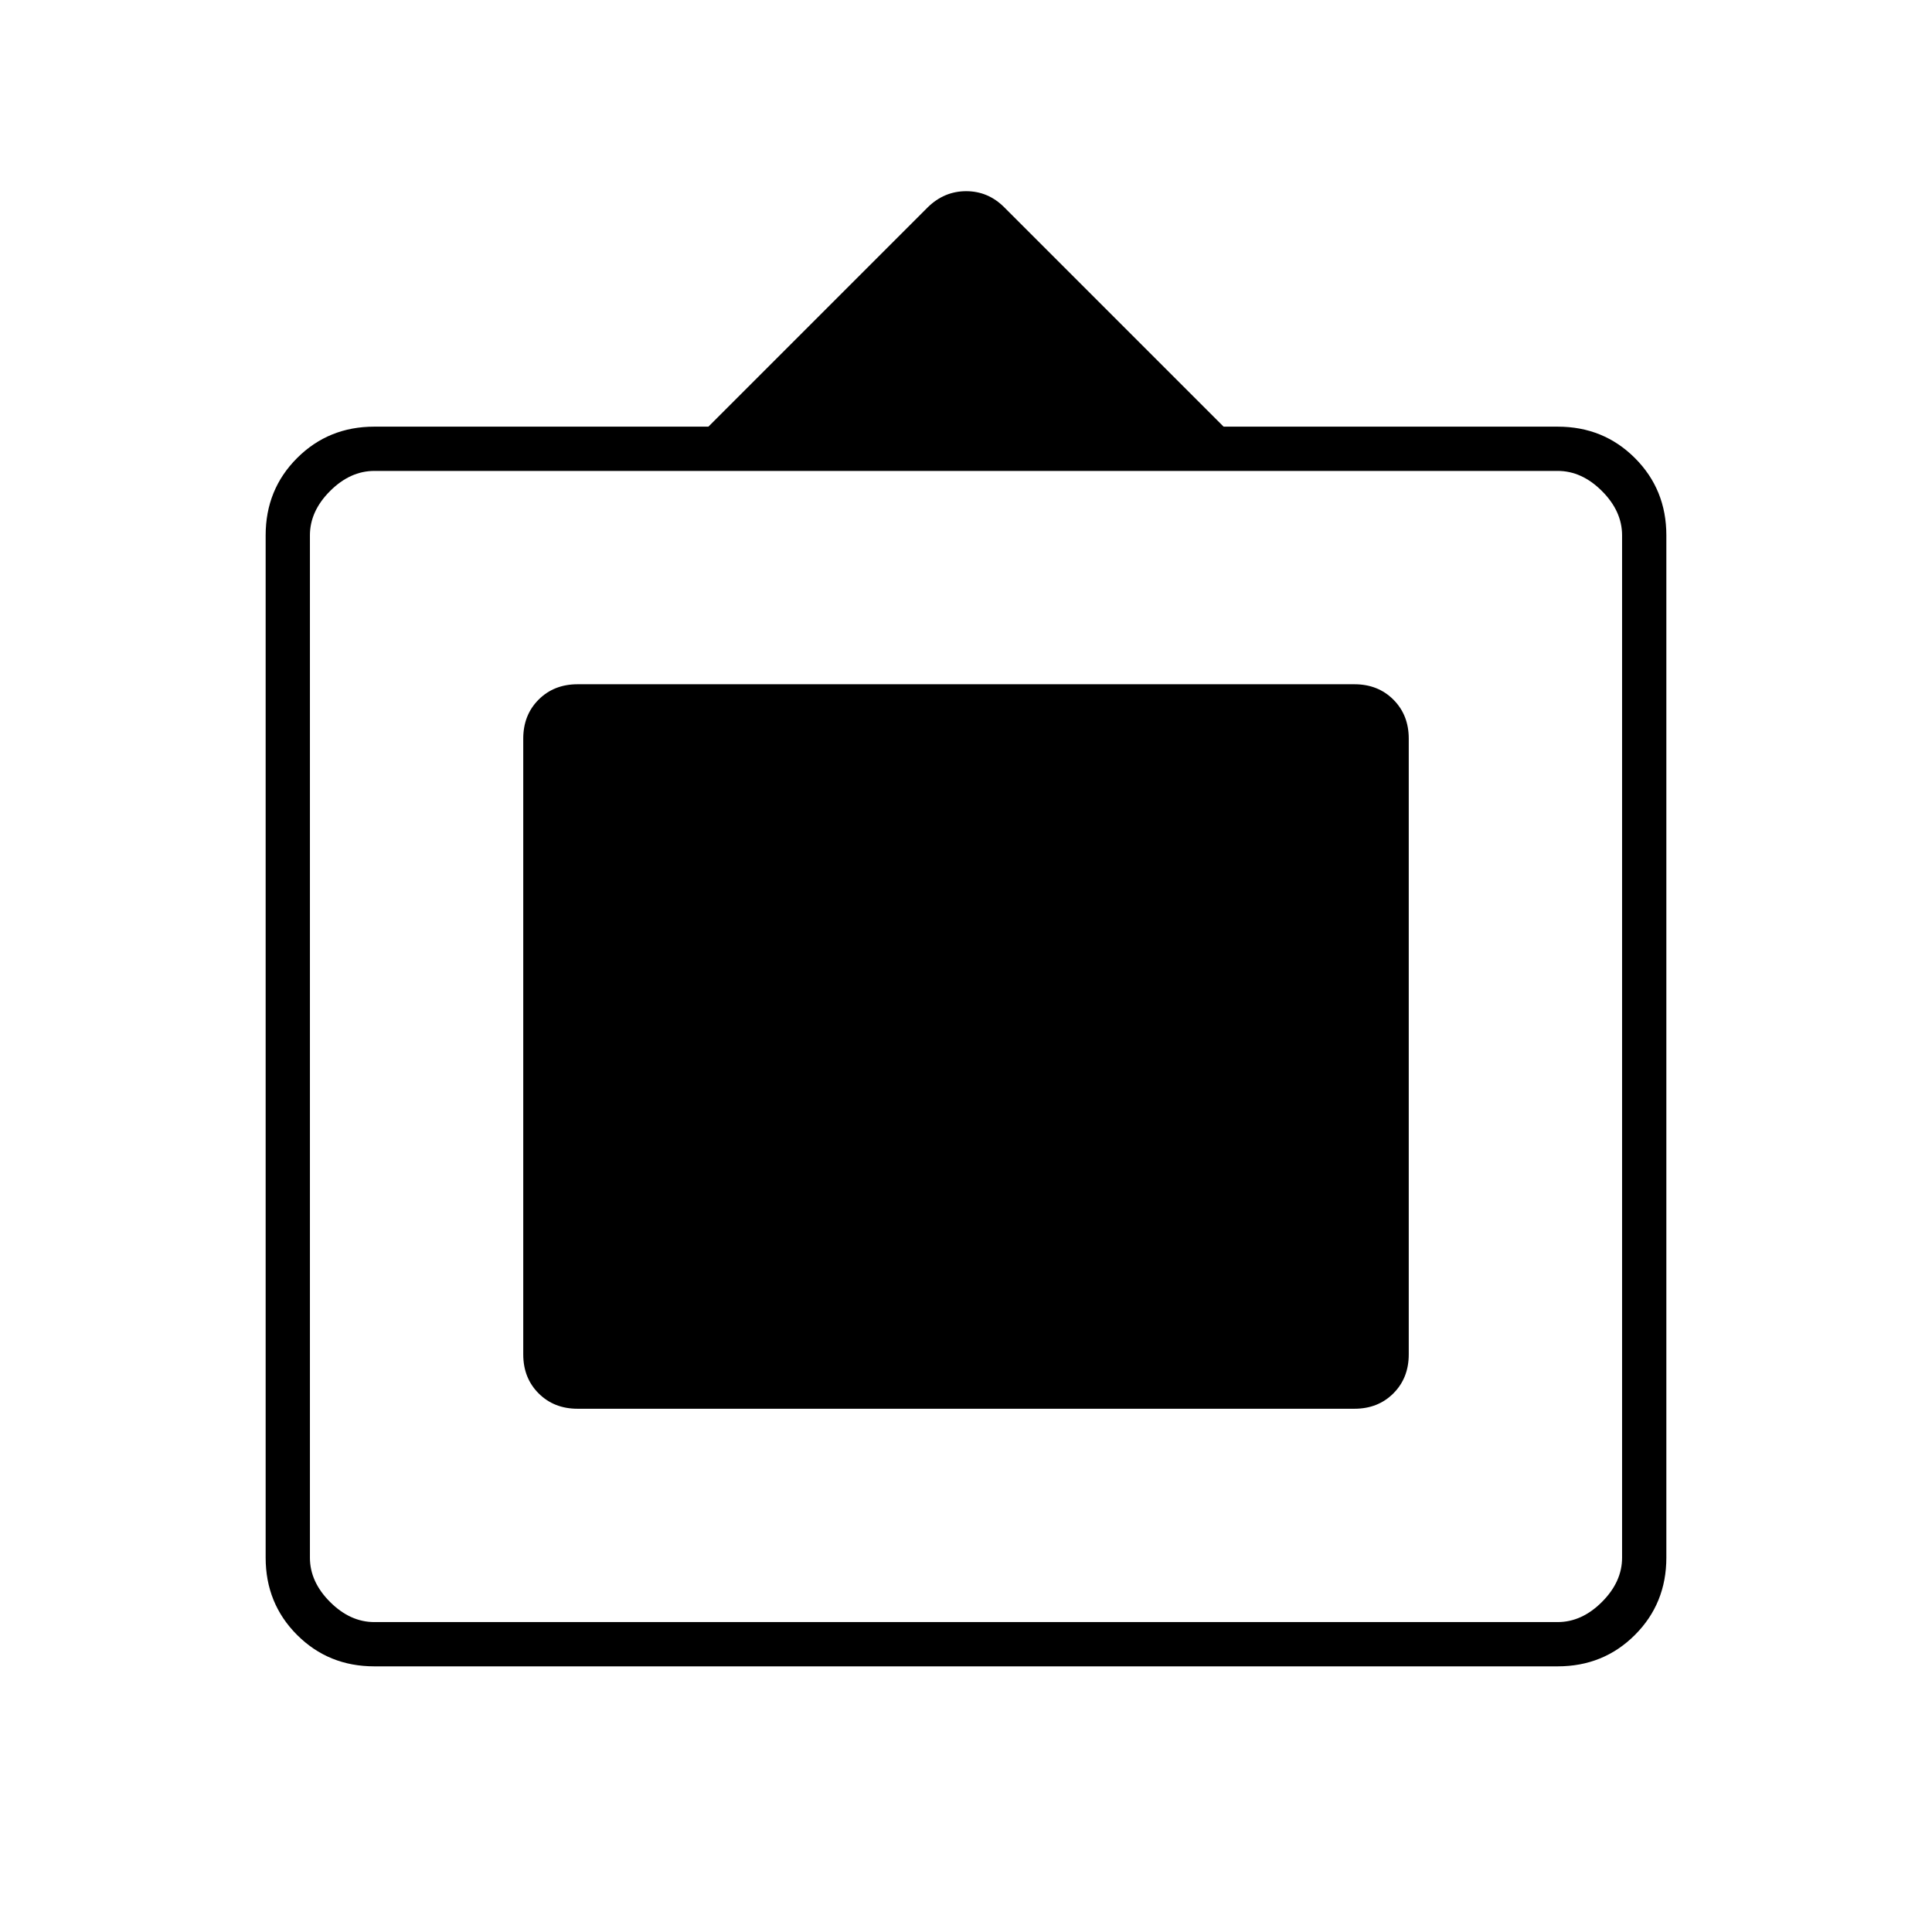 <svg xmlns="http://www.w3.org/2000/svg" width="48" height="48" viewBox="0 -960 960 960"><path d="M186-132q-22.775 0-38.387-15.613Q132-163.225 132-186v-508q0-22.775 15.613-38.388Q163.225-748 186-748h166l109-109q8.182-8 19.091-8T499-857l109 109h166q22.775 0 38.388 15.612Q828-716.775 828-694v508q0 22.775-15.612 38.387Q796.775-132 774-132H186Zm0-22h588q12 0 22-10t10-22v-508q0-12-10-22t-22-10H186q-12 0-22 10t-10 22v508q0 12 10 22t22 10Zm74-133v-306q0-11.725 7.638-19.362Q275.275-620 287-620h386q11.725 0 19.362 7.638Q700-604.725 700-593v306q0 11.725-7.638 19.362Q684.725-260 673-260H287q-11.725 0-19.362-7.638Q260-275.275 260-287Z"/></svg>